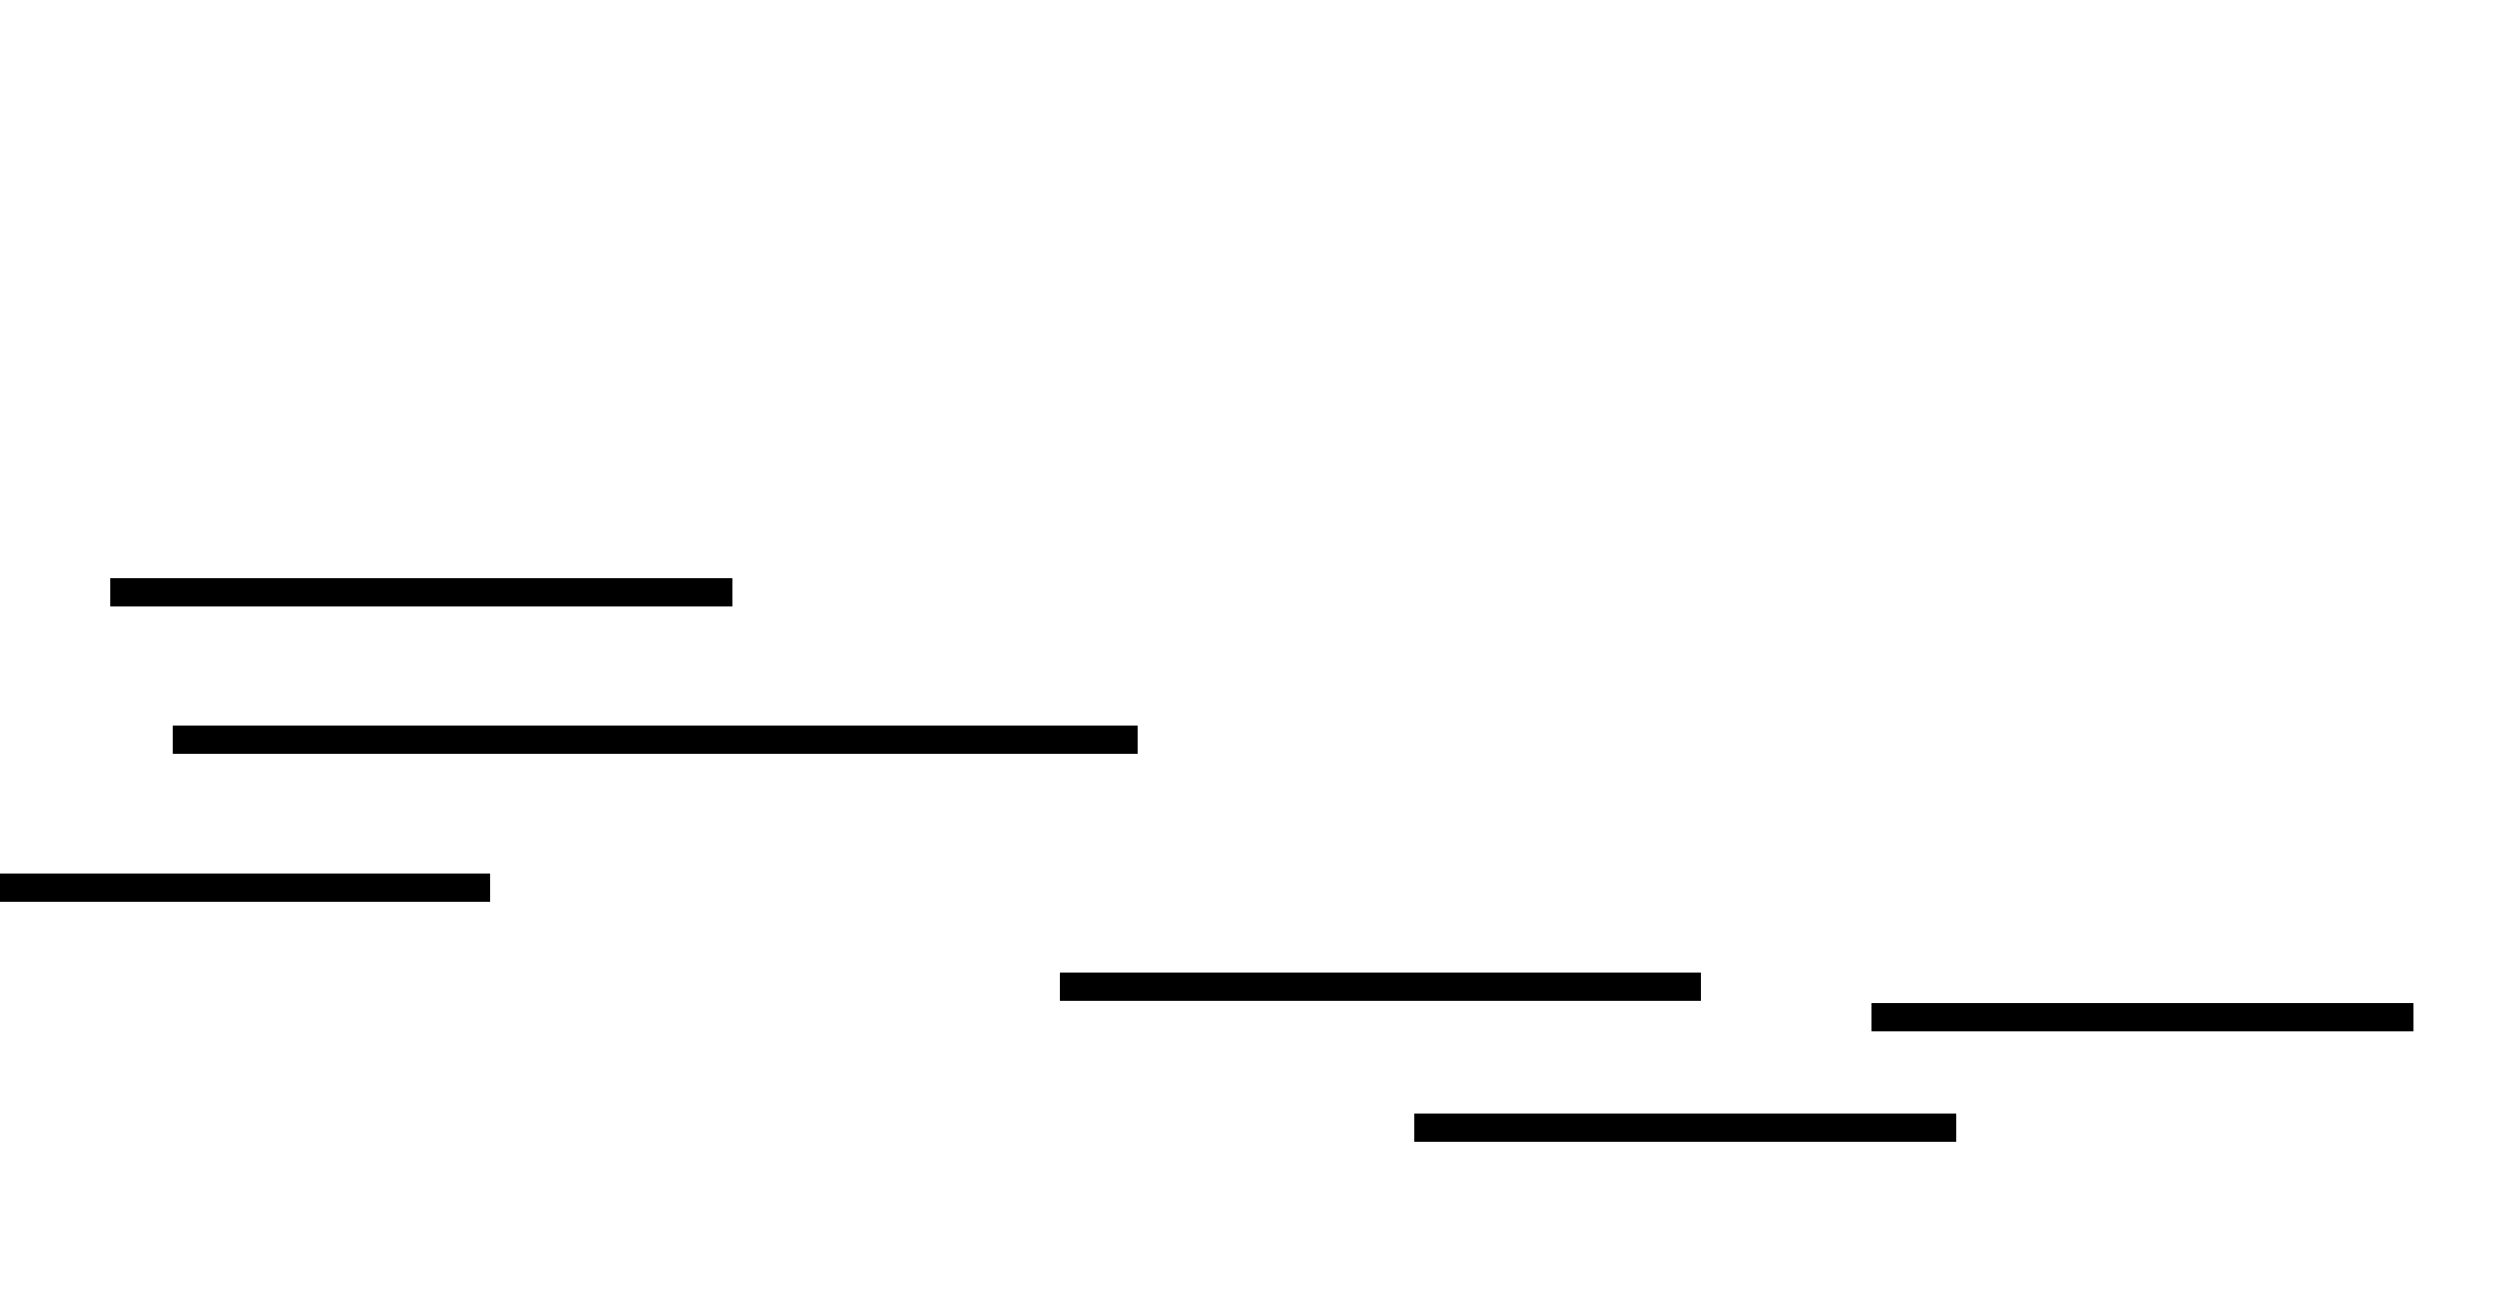 <svg version="1.1" xmlns="http://www.w3.org/2000/svg" xmlns:xlink="http://www.w3.org/1999/xlink" width="656.129" height="341.353" viewBox="0,0,656.129,341.353"><g transform="translate(105.568,8.746)"><g data-paper-data="{&quot;isPaintingLayer&quot;:true}" fill-rule="nonzero" stroke="none" stroke-width="0" stroke-linecap="butt" stroke-linejoin="miter" stroke-miterlimit="10" stroke-dasharray="" stroke-dashoffset="0" style="mix-blend-mode: normal"><path d="M-75.534,332.607v-341.353h626.095v341.353z" fill="none"/><path d="M385.603,261.927v-7.417h142.241v7.417z" fill="#000000"/><path d="M265.603,290.927v-7.417h142.241v7.417z" fill="#000000"/><path d="M172.603,253.927v-7.417h168.241v7.417z" fill="#000000"/><path d="M-60.226,189.102v-7.417h253.244v7.417z" fill="#000000"/><path d="M-105.568,227.938v-7.417h128.628v7.417z" fill="#000000"/><path d="M-76.635,150.411v-7.417h163.289v7.417z" fill="#000000"/></g></g></svg>